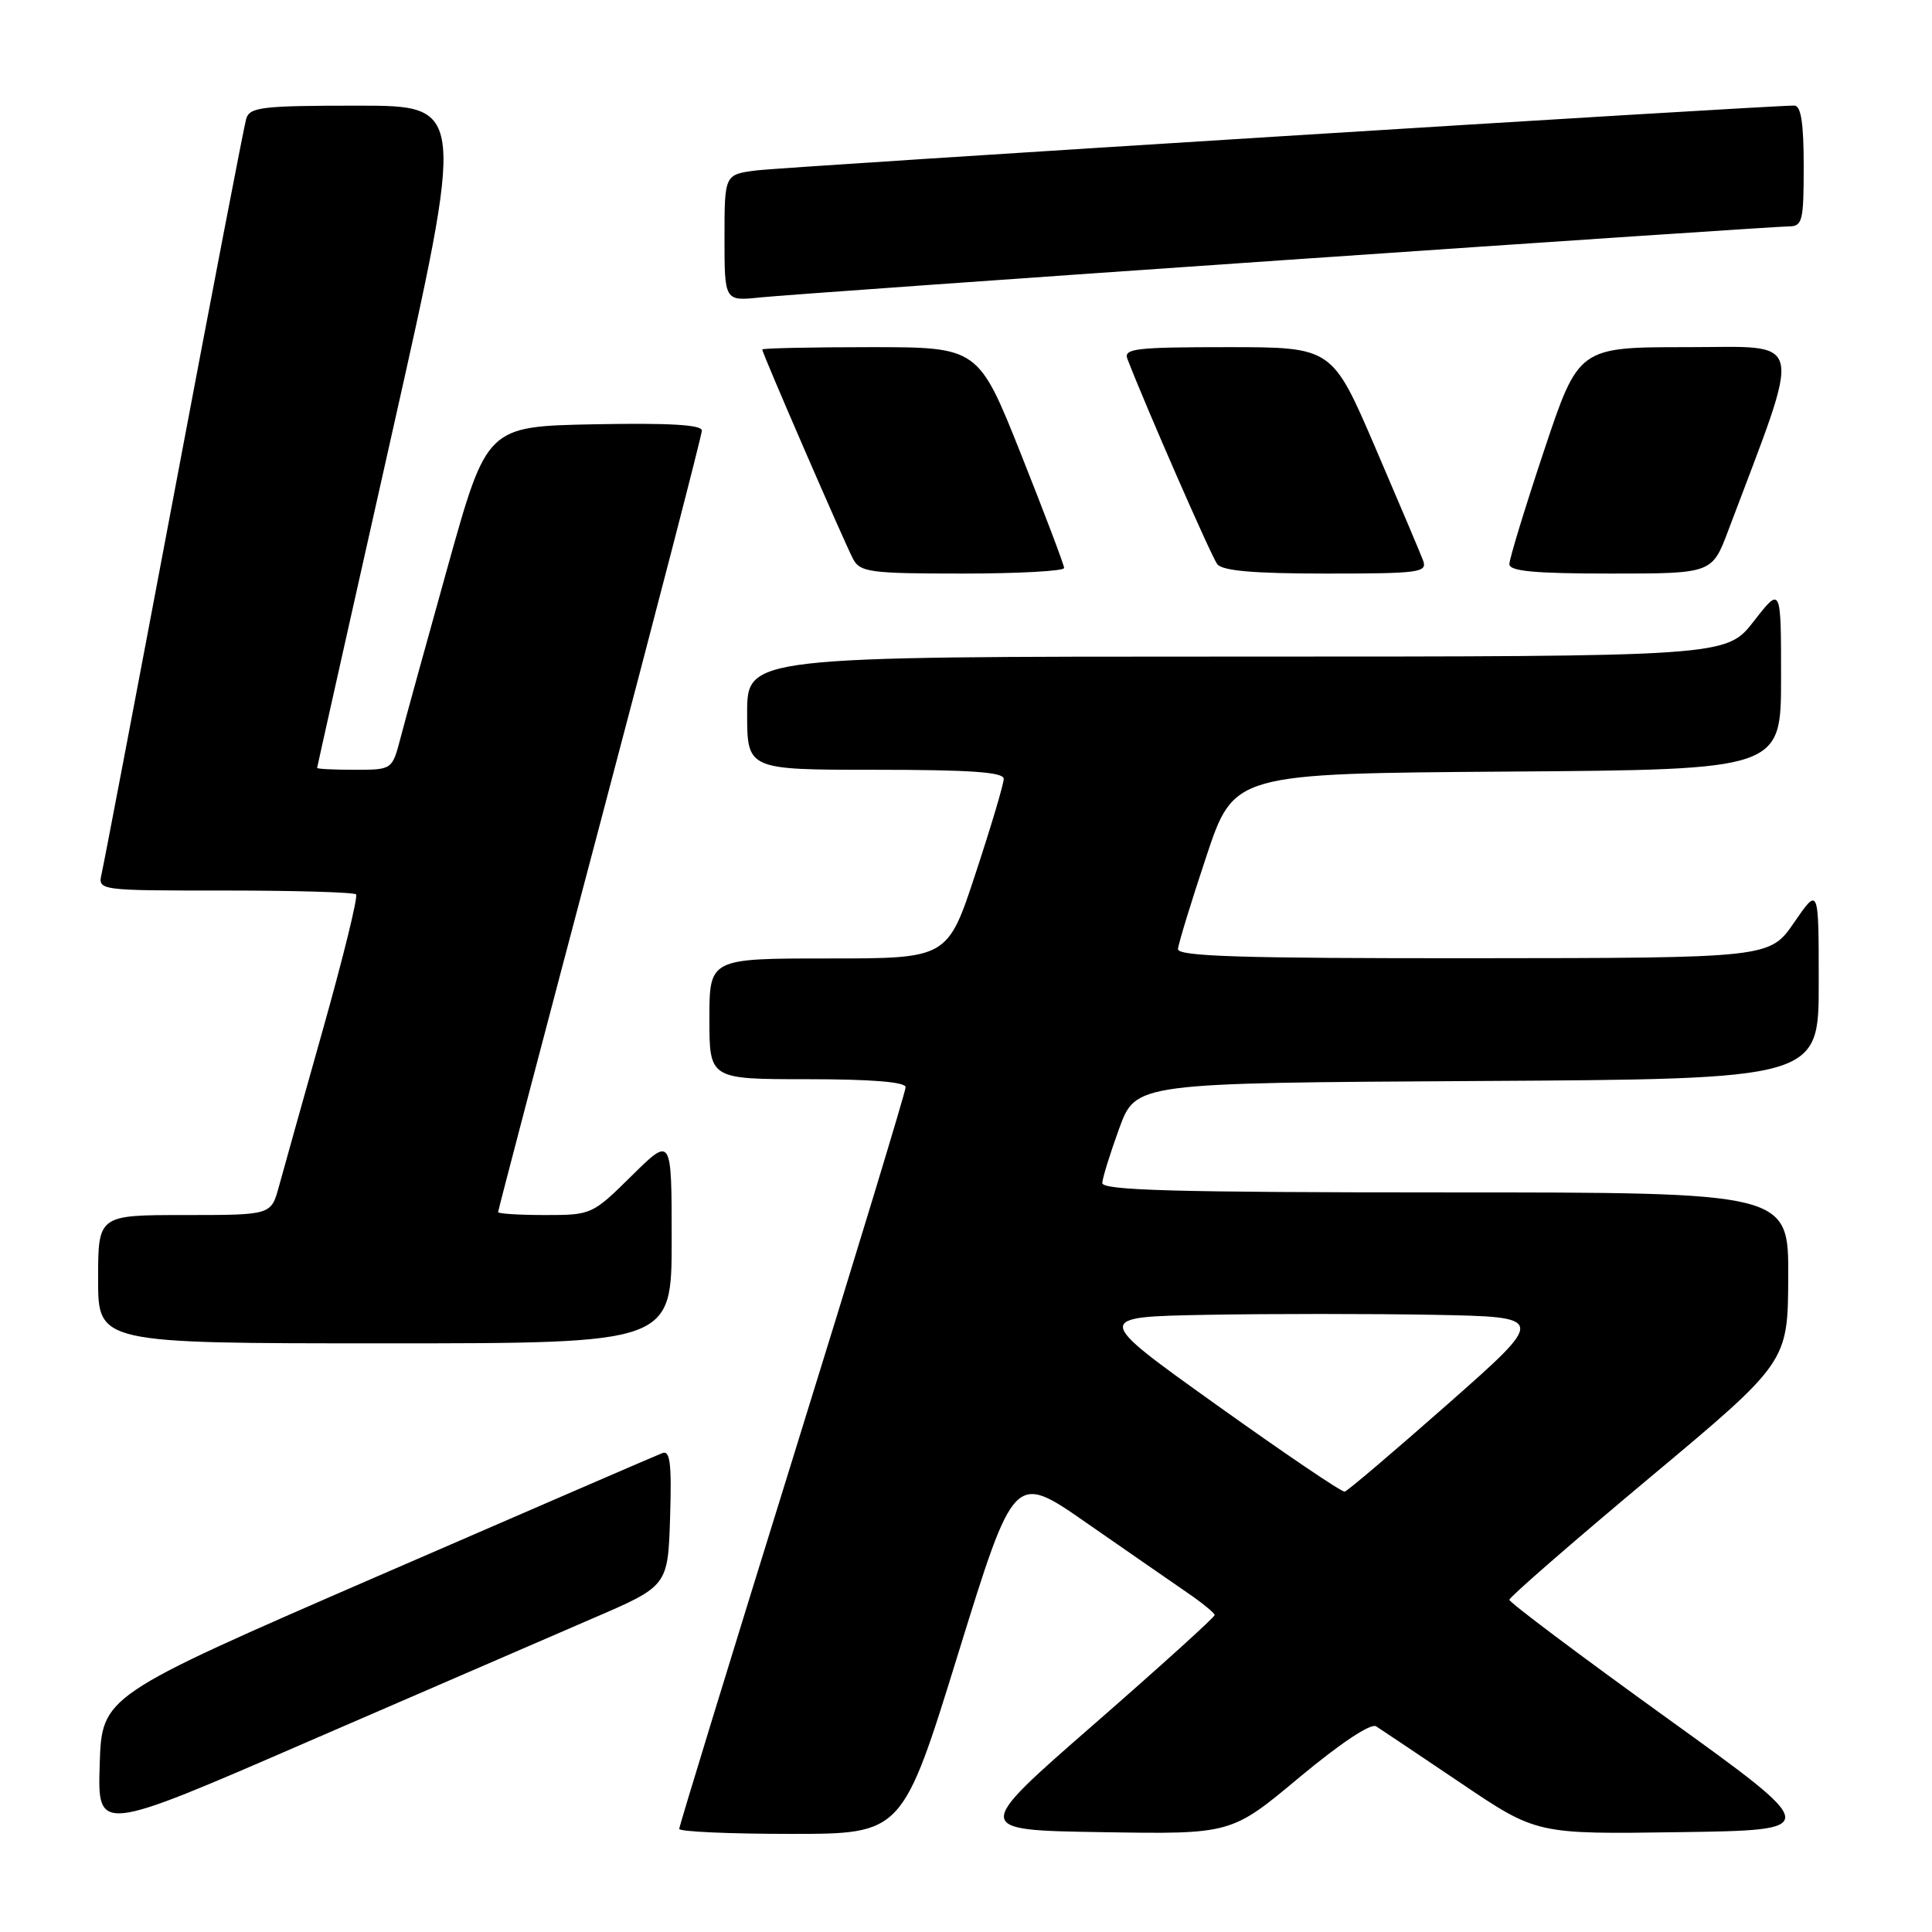 <?xml version="1.0" encoding="UTF-8" standalone="no"?>
<!DOCTYPE svg PUBLIC "-//W3C//DTD SVG 1.1//EN" "http://www.w3.org/Graphics/SVG/1.1/DTD/svg11.dtd" >
<svg xmlns="http://www.w3.org/2000/svg" xmlns:xlink="http://www.w3.org/1999/xlink" version="1.1" viewBox="0 0 256 256">
 <g >
 <path fill="currentColor"
d=" M 78.50 214.46 C 88.50 210.16 88.50 210.16 88.79 201.10 C 89.01 193.96 88.80 192.14 87.77 192.54 C 87.05 192.81 70.05 200.17 49.98 208.88 C 13.50 224.73 13.50 224.73 13.21 233.81 C 12.93 242.88 12.93 242.88 40.71 230.82 C 56.00 224.19 73.00 216.83 78.50 214.46 Z  M 126.98 219.06 C 134.39 195.12 134.39 195.12 143.94 201.77 C 149.20 205.42 155.17 209.56 157.21 210.96 C 159.25 212.35 160.93 213.72 160.95 214.00 C 160.96 214.28 153.75 220.80 144.93 228.50 C 128.88 242.50 128.88 242.50 146.02 242.77 C 163.15 243.05 163.15 243.05 172.16 235.52 C 177.64 230.96 181.64 228.30 182.35 228.75 C 183.00 229.16 188.04 232.55 193.57 236.27 C 203.61 243.05 203.61 243.05 222.56 242.77 C 241.50 242.50 241.50 242.50 220.75 227.56 C 209.34 219.34 200.00 212.33 200.00 211.98 C 200.00 211.63 208.30 204.41 218.45 195.92 C 236.90 180.50 236.90 180.50 236.95 169.25 C 237.00 158.00 237.00 158.00 191.50 158.00 C 155.73 158.00 146.01 157.73 146.06 156.75 C 146.09 156.06 147.11 152.80 148.31 149.50 C 150.51 143.50 150.51 143.50 195.75 143.24 C 241.00 142.98 241.00 142.98 240.99 130.24 C 240.99 117.50 240.99 117.50 237.74 122.22 C 234.50 126.94 234.50 126.94 195.25 126.97 C 164.45 126.99 156.02 126.73 156.09 125.75 C 156.14 125.06 157.82 119.55 159.84 113.50 C 163.50 102.50 163.50 102.50 199.75 102.24 C 236.00 101.98 236.00 101.98 236.00 89.82 C 236.00 77.67 236.00 77.67 232.37 82.34 C 228.73 87.00 228.73 87.00 163.87 87.00 C 99.00 87.00 99.00 87.00 99.00 94.50 C 99.00 102.00 99.00 102.00 116.00 102.00 C 128.59 102.00 133.00 102.31 133.00 103.20 C 133.00 103.87 131.33 109.49 129.28 115.70 C 125.57 127.00 125.57 127.00 109.78 127.00 C 94.00 127.00 94.00 127.00 94.00 135.00 C 94.00 143.00 94.00 143.00 107.00 143.00 C 115.48 143.00 120.00 143.37 120.00 144.06 C 120.00 144.64 113.25 166.85 105.00 193.40 C 96.75 219.96 90.00 241.98 90.00 242.34 C 90.00 242.70 96.65 243.00 104.79 243.00 C 119.58 243.00 119.58 243.00 126.98 219.06 Z  M 89.00 164.28 C 89.00 150.57 89.00 150.57 83.72 155.78 C 78.49 160.95 78.37 161.00 72.22 161.00 C 68.80 161.00 66.00 160.82 66.00 160.61 C 66.00 160.39 72.07 137.25 79.50 109.18 C 86.92 81.12 93.00 57.65 93.00 57.05 C 93.00 56.28 88.64 56.03 78.76 56.22 C 64.52 56.50 64.52 56.50 59.35 75.00 C 56.51 85.17 53.69 95.41 53.08 97.75 C 51.97 102.00 51.97 102.00 46.99 102.00 C 44.24 102.00 42.01 101.89 42.02 101.75 C 42.03 101.61 46.46 81.81 51.87 57.75 C 61.70 14.00 61.70 14.00 47.42 14.00 C 34.68 14.00 33.08 14.19 32.62 15.75 C 32.34 16.71 28.03 39.10 23.05 65.50 C 18.07 91.90 13.76 114.51 13.47 115.75 C 12.96 118.00 12.96 118.00 29.81 118.00 C 39.08 118.00 46.90 118.23 47.18 118.51 C 47.46 118.79 45.50 126.78 42.83 136.26 C 40.16 145.74 37.51 155.19 36.95 157.25 C 35.92 161.00 35.92 161.00 24.46 161.00 C 13.00 161.00 13.00 161.00 13.00 169.50 C 13.00 178.00 13.00 178.00 51.00 178.00 C 89.00 178.00 89.00 178.00 89.00 164.28 Z  M 141.00 75.26 C 141.00 74.86 138.44 68.11 135.32 60.26 C 129.64 46.00 129.64 46.00 115.32 46.00 C 107.44 46.00 101.00 46.14 101.00 46.31 C 101.00 46.80 111.93 71.99 113.05 74.09 C 113.98 75.82 115.31 76.00 127.54 76.00 C 134.94 76.00 141.00 75.67 141.00 75.26 Z  M 188.56 74.25 C 188.20 73.29 185.34 66.54 182.21 59.25 C 176.51 46.00 176.51 46.00 162.65 46.00 C 150.48 46.00 148.86 46.19 149.39 47.56 C 151.74 53.69 160.51 73.74 161.29 74.75 C 161.97 75.64 166.12 76.00 175.73 76.00 C 188.15 76.00 189.16 75.86 188.56 74.25 Z  M 229.02 70.25 C 238.94 43.93 239.40 46.00 223.54 46.00 C 209.17 46.00 209.17 46.00 204.58 59.75 C 202.06 67.31 200.00 74.06 200.00 74.75 C 200.00 75.69 203.36 76.00 213.43 76.00 C 226.86 76.00 226.86 76.00 229.02 70.25 Z  M 170.24 34.46 C 205.85 32.01 235.89 30.00 236.99 30.00 C 238.84 30.00 239.00 29.34 239.00 22.00 C 239.00 16.27 238.64 14.00 237.75 13.99 C 234.46 13.95 103.96 22.11 100.25 22.58 C 96.00 23.12 96.00 23.12 96.00 31.51 C 96.00 39.91 96.00 39.91 100.75 39.41 C 103.36 39.14 134.63 36.91 170.24 34.46 Z  M 161.19 186.15 C 144.88 174.50 144.88 174.50 159.94 174.22 C 168.22 174.07 181.73 174.07 189.96 174.22 C 204.92 174.50 204.92 174.50 191.89 186.00 C 184.72 192.32 178.55 197.57 178.18 197.65 C 177.80 197.74 170.16 192.56 161.19 186.15 Z "/>
</g>
</svg>